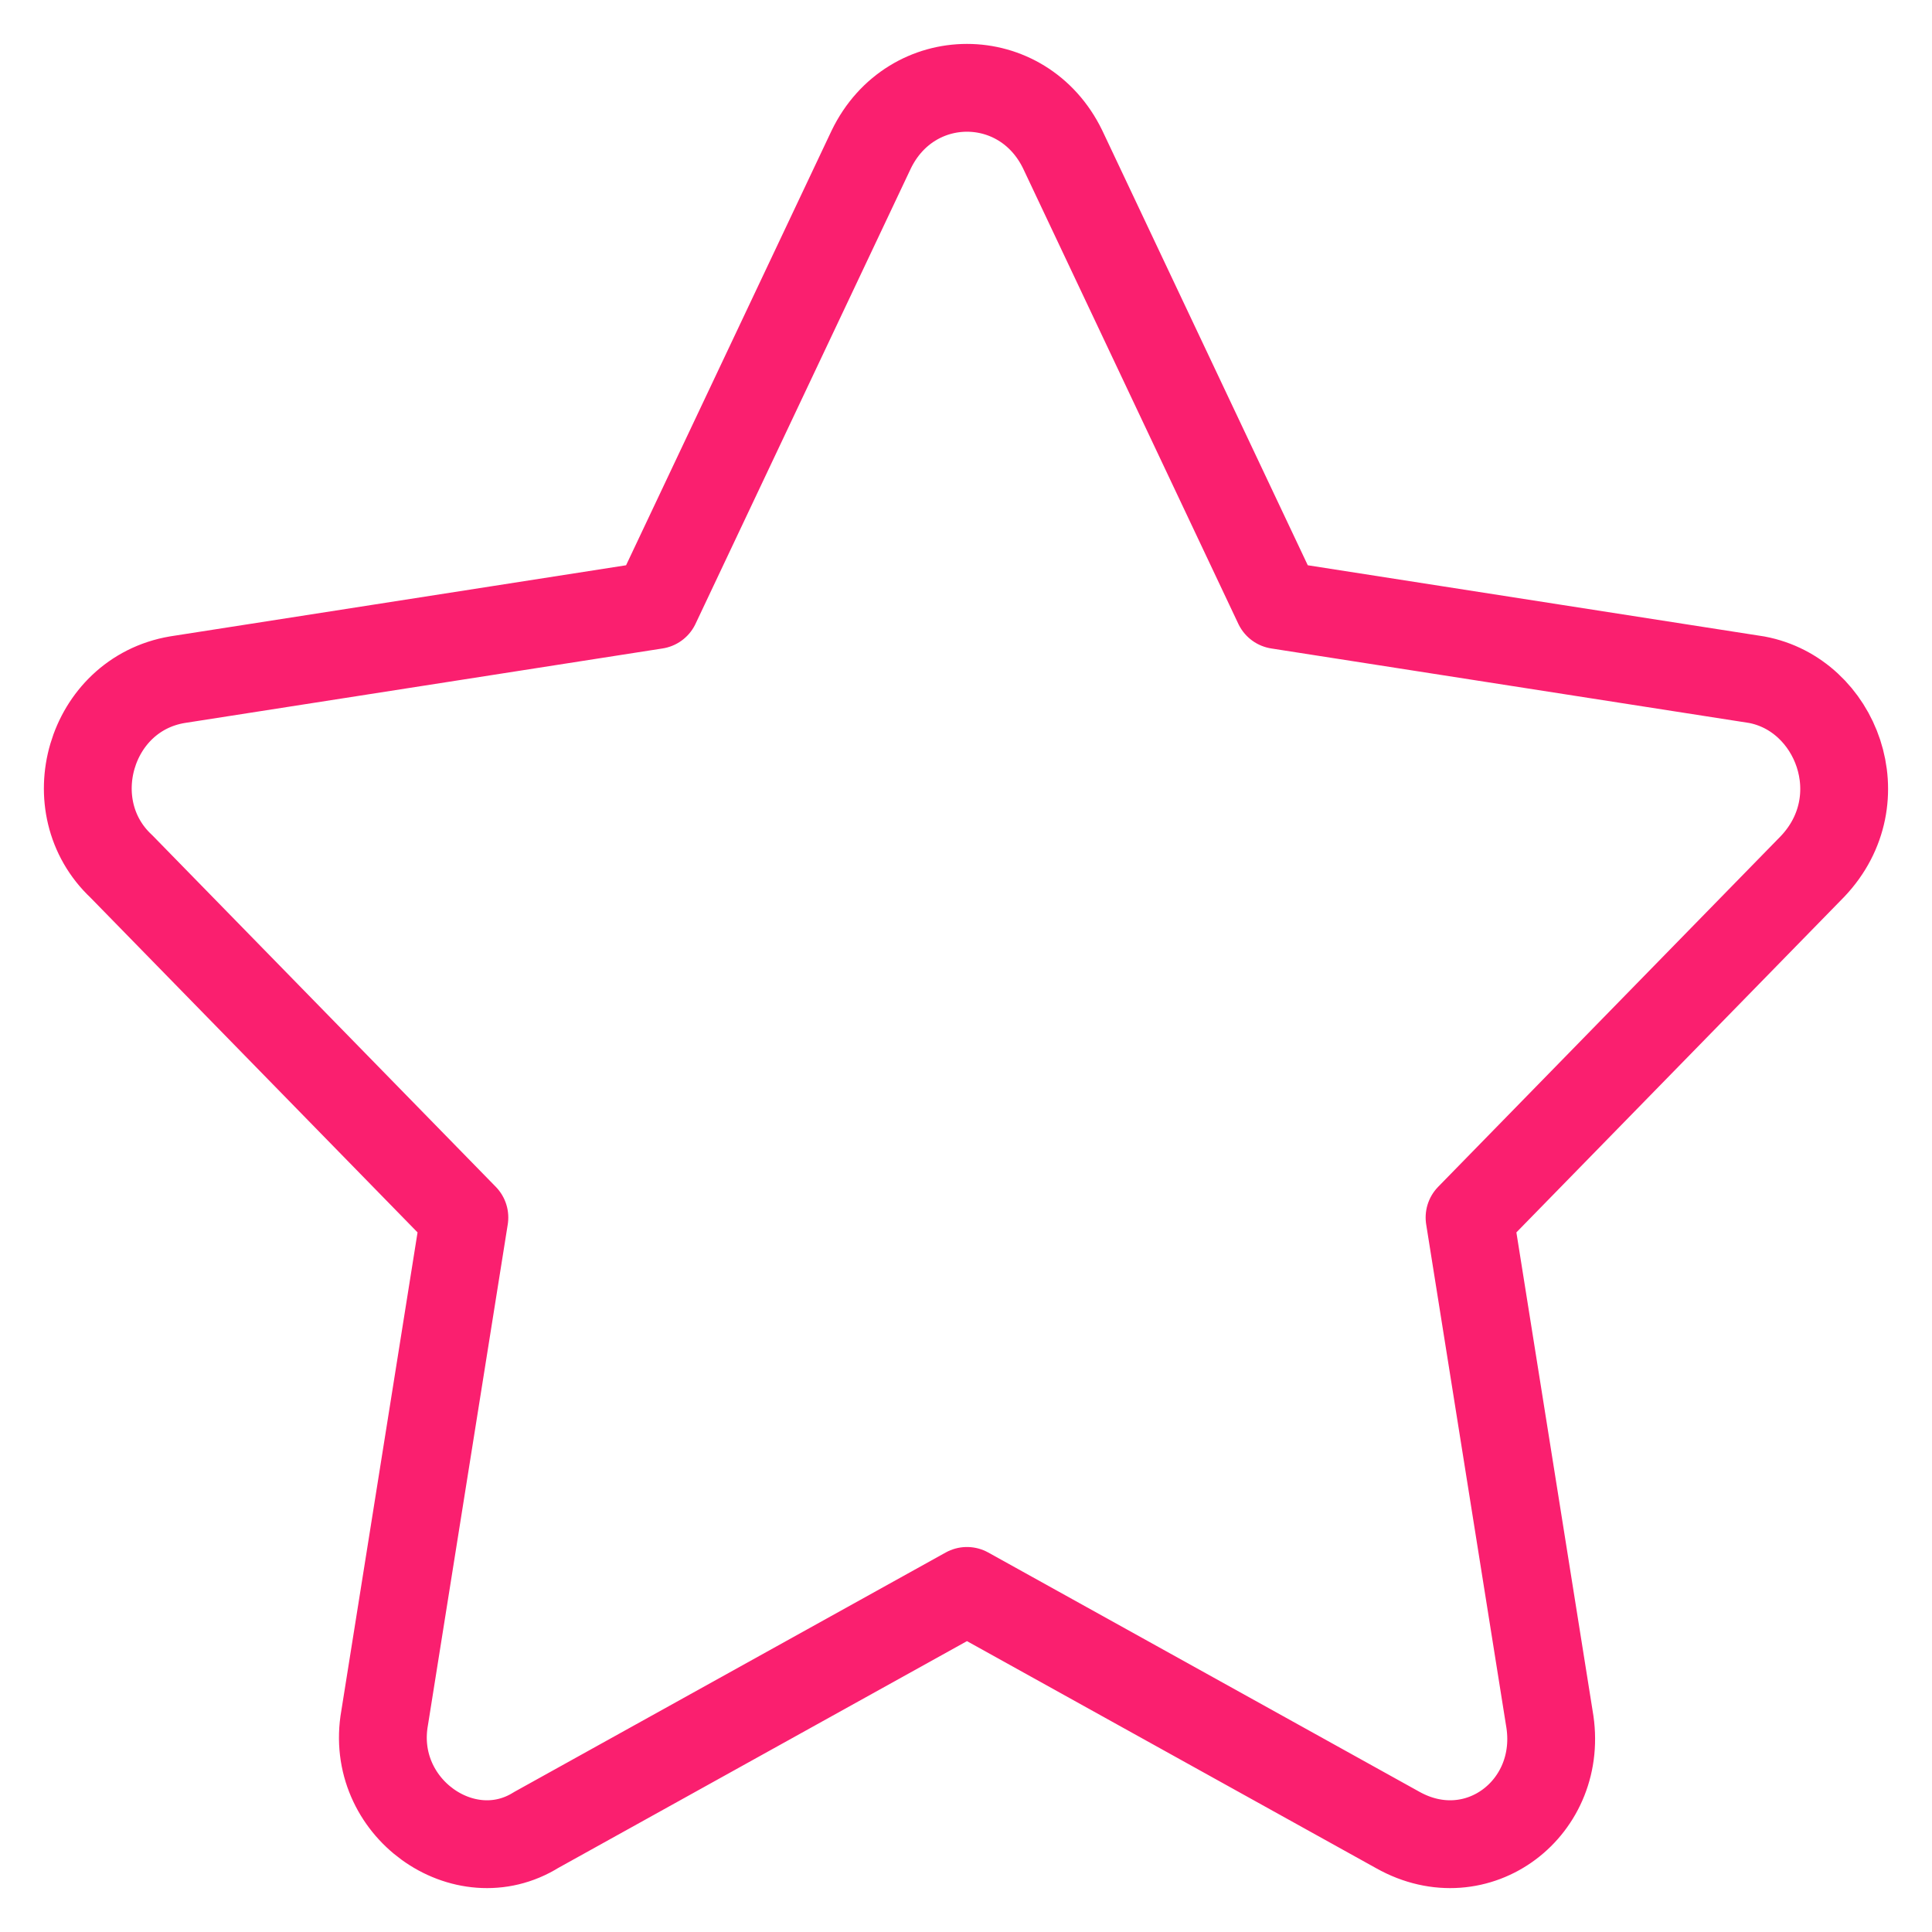 <svg width="22" height="22" viewBox="0 0 22 22" fill="none" xmlns="http://www.w3.org/2000/svg">
<path d="M9.921 1.702L7.468 6.89L2.018 7.74C1.019 7.91 0.655 9.186 1.382 9.866L5.288 13.864L4.38 19.562C4.198 20.582 5.288 21.348 6.106 20.838L11.011 18.116L15.916 20.838C16.824 21.348 17.824 20.582 17.642 19.562L16.734 13.864L20.64 9.866C21.366 9.101 20.912 7.91 20.004 7.74L14.553 6.89L12.101 1.702C11.647 0.766 10.375 0.766 9.921 1.702Z" stroke="#FA1F6F" stroke-miterlimit="10" stroke-linejoin="round"/>
</svg>
